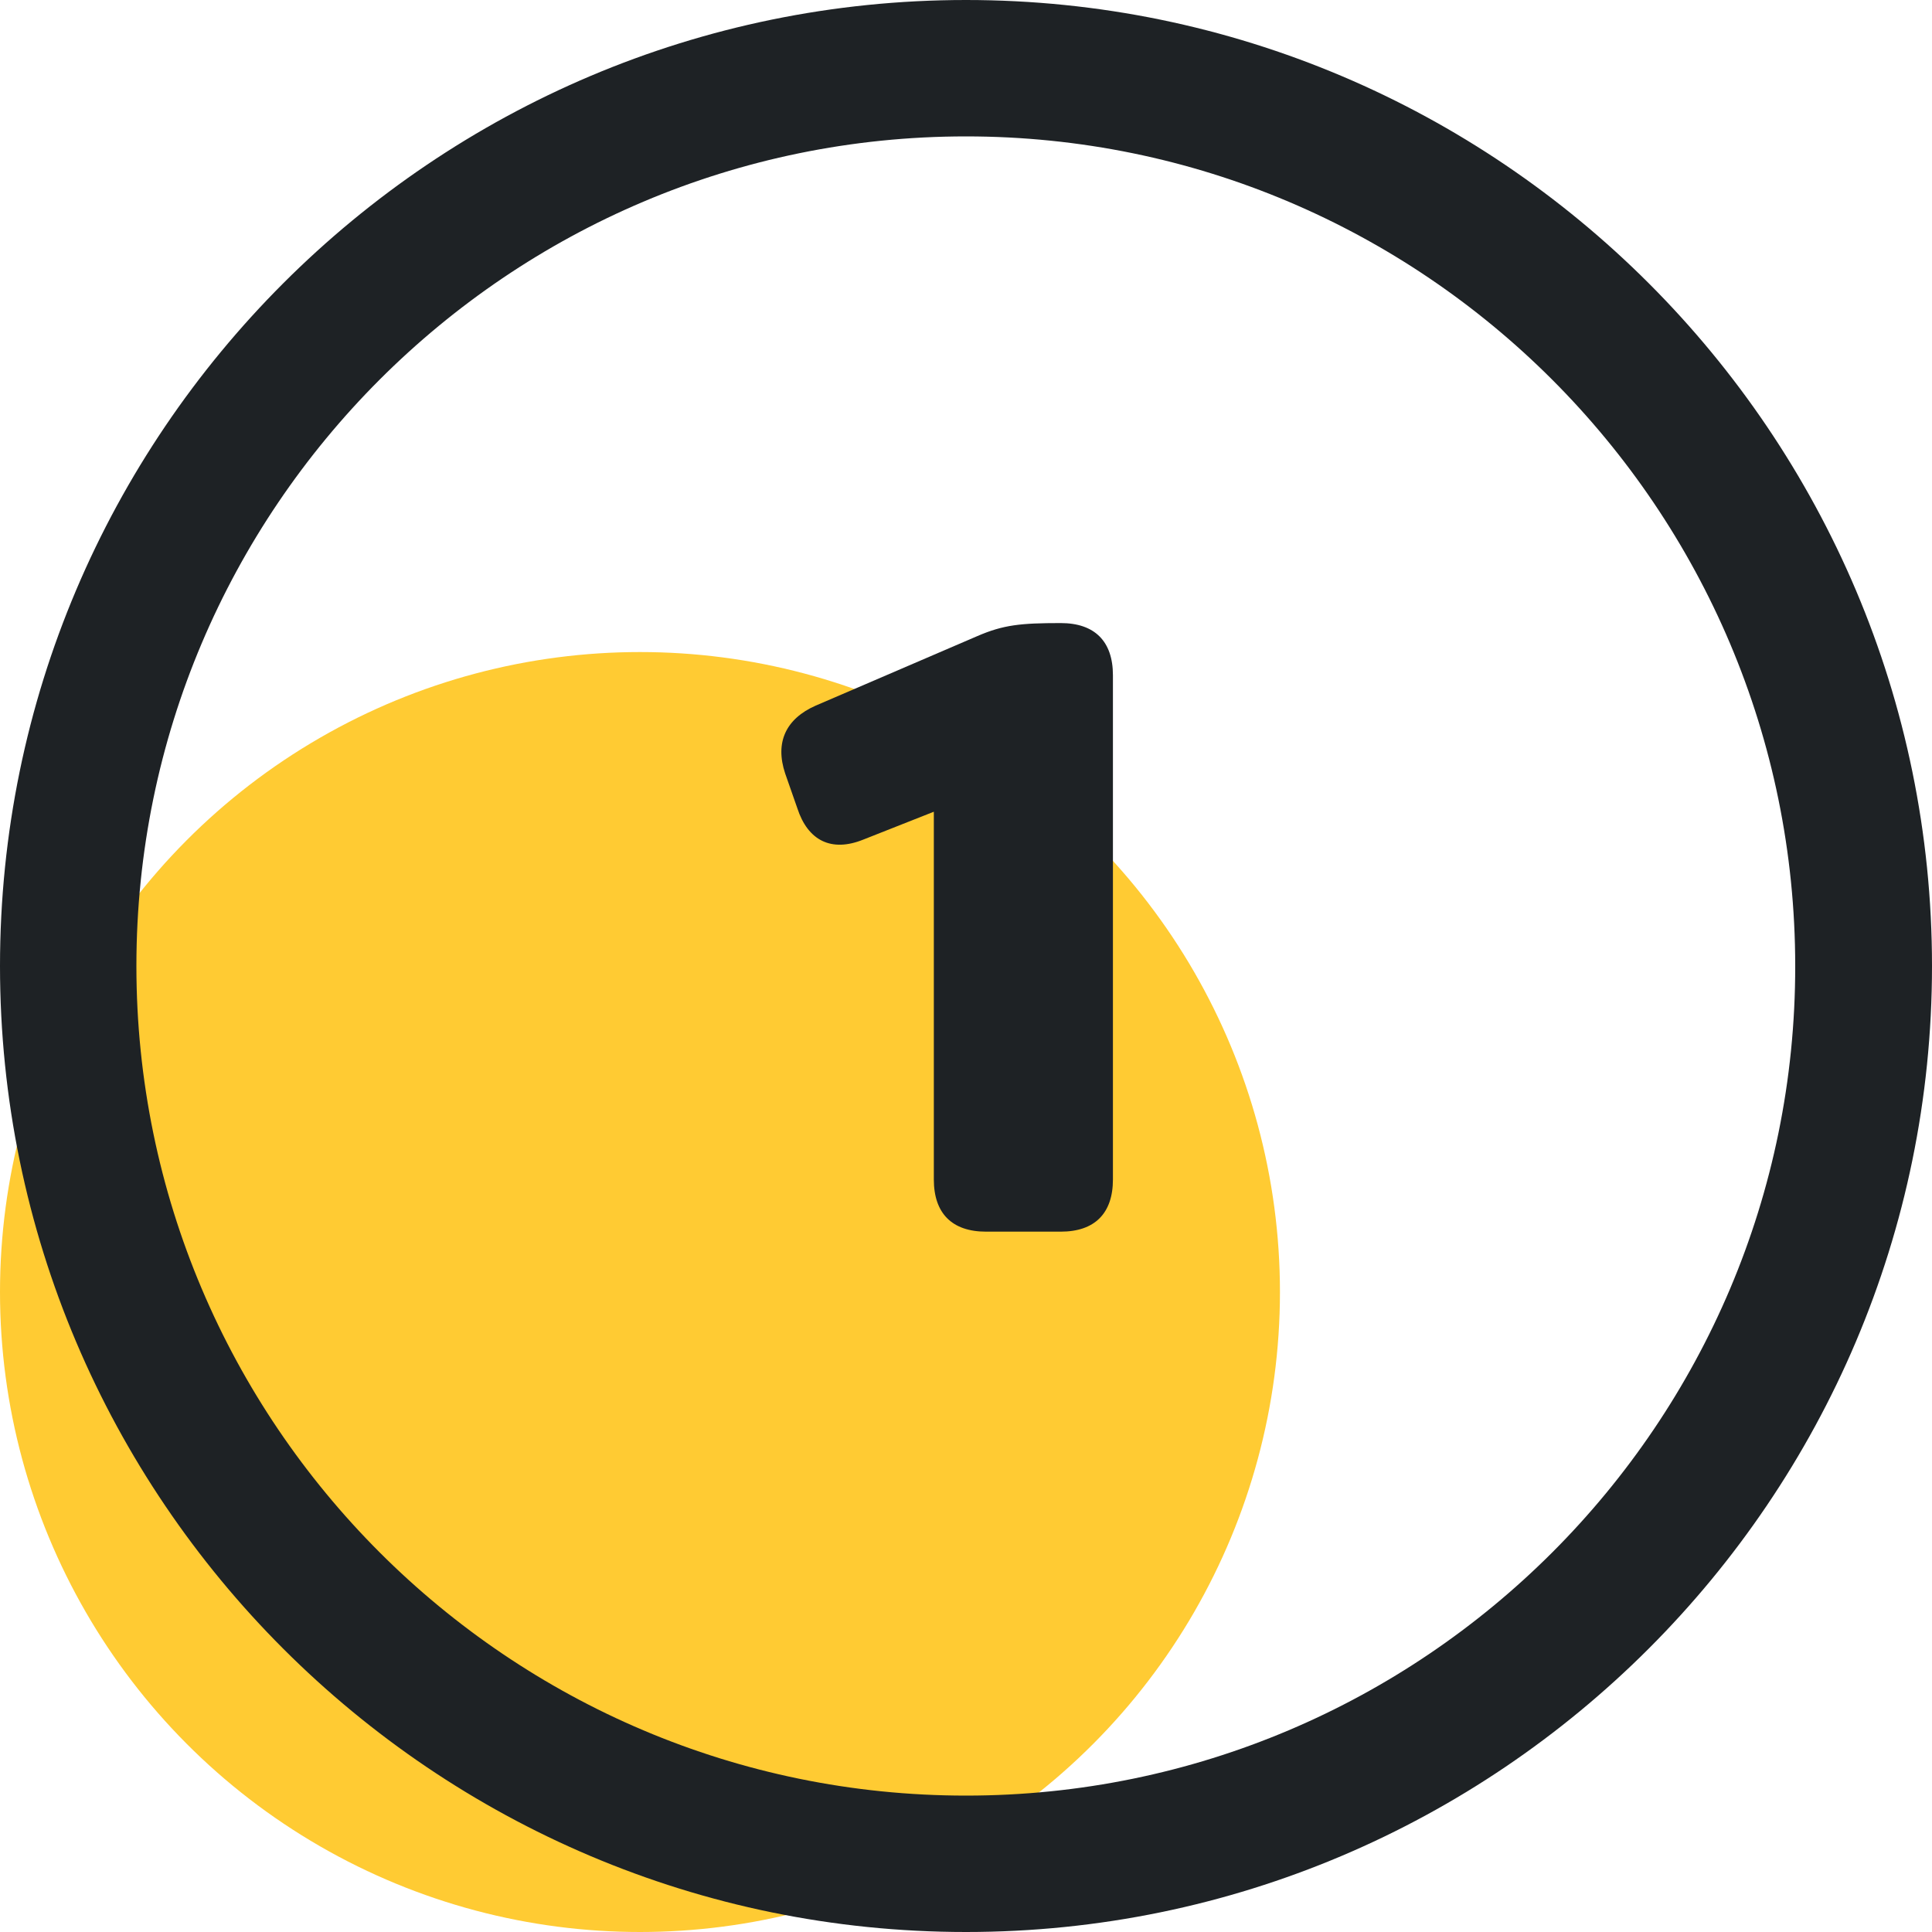 <?xml version="1.0" encoding="UTF-8"?>
<svg width="80px" height="80px" viewBox="0 0 80 80" version="1.1" xmlns="http://www.w3.org/2000/svg" xmlns:xlink="http://www.w3.org/1999/xlink">
    <!-- Generator: Sketch 41.2 (35397) - http://www.bohemiancoding.com/sketch -->
    <title>icon-1</title>
    <desc>Created with Sketch.</desc>
    <defs></defs>
    <g id="Desktop" stroke="none" stroke-width="1" fill="none" fill-rule="evenodd">
        <g id="Desktop-Home-Worbbior" transform="translate(-250, -2911)">
            <g id="icon-1" transform="translate(250, 2911)">
                <circle id="Oval-Copy" fill="#FFCB33" cx="26.5" cy="53.5" r="26.5"></circle>
                <path d="M40.828,51 L43.924,51 C45.328,51 46.084,50.244 46.084,48.84 L46.084,27.96 C46.084,26.556 45.328,25.8 43.924,25.8 C42.268,25.8 41.548,25.872 40.468,26.34 L33.772,29.22 C32.548,29.76 32.08,30.732 32.512,32.028 L33.016,33.468 C33.448,34.8 34.42,35.304 35.752,34.764 L38.668,33.612 L38.668,48.84 C38.668,50.244 39.424,51 40.828,51 Z" id="1" fill="#1E2225"></path>
                <path d="M40,0 C17.952,0 0,17.936 0,40 C0,62.064 17.952,80 40,80 C62.048,80 80,62.048 80,40 C80,17.952 62.064,0 40,0 Z M40,74.352 C21.056,74.352 5.648,58.944 5.648,40 C5.648,21.056 21.056,5.648 40,5.648 C58.944,5.648 74.336,21.056 74.336,40 C74.352,58.944 58.944,74.352 40,74.352 Z" id="Combined-Shape-Copy" fill="#1E2225"></path>
            </g>
        </g>
    </g>
</svg>